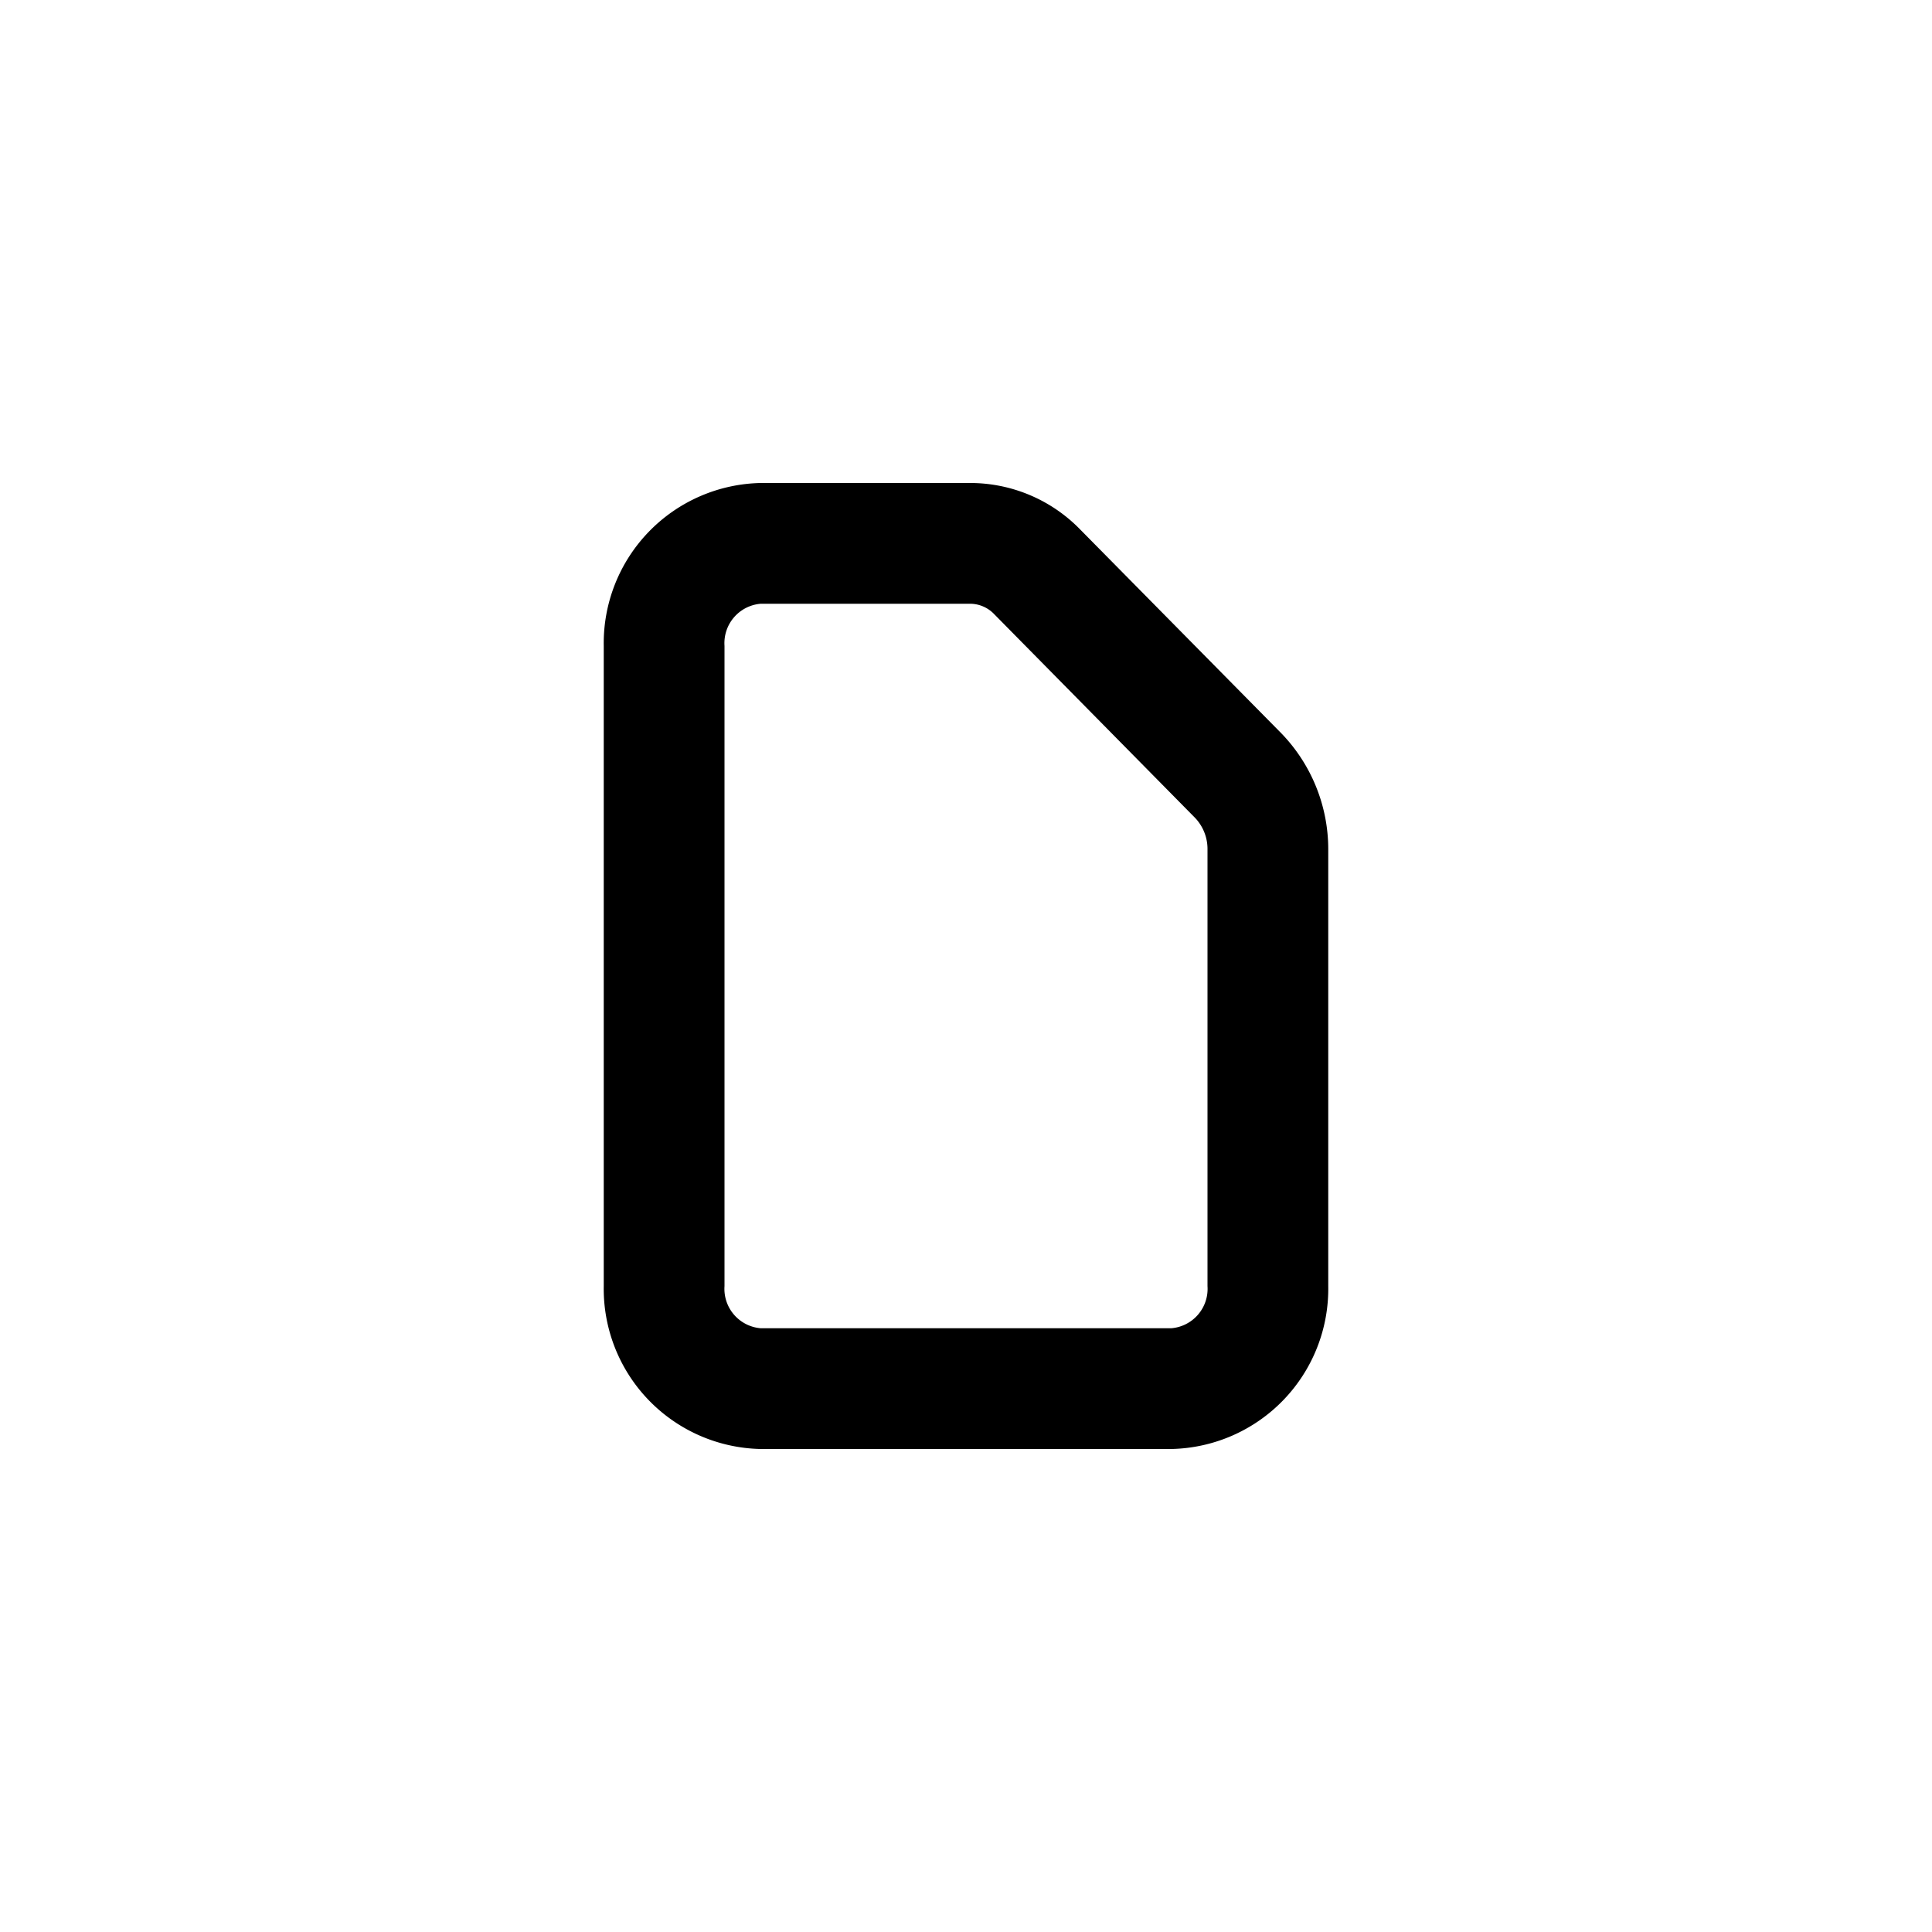<svg id="icons" xmlns="http://www.w3.org/2000/svg" viewBox="0 0 24 24"><title>01-01-file-s</title><rect id="canvas" width="24" height="24" style="fill:none"/><path d="M14.55,18H9.45A1.99,1.99,0,0,1,7.5,15.977V8.023A1.99,1.99,0,0,1,9.45,6h2.604a1.905,1.905,0,0,1,1.362.575L15.914,9.106A2.072,2.072,0,0,1,16.5,10.553v5.424A1.99,1.99,0,0,1,14.55,18ZM9.45,7.5A.491.491,0,0,0,9,8.023v7.954A.491.491,0,0,0,9.45,16.5h5.1A.491.491,0,0,0,15,15.977V10.553a.561.561,0,0,0-.154-.393L12.35,7.629A.416.416,0,0,0,12.055,7.5Z"/></svg>